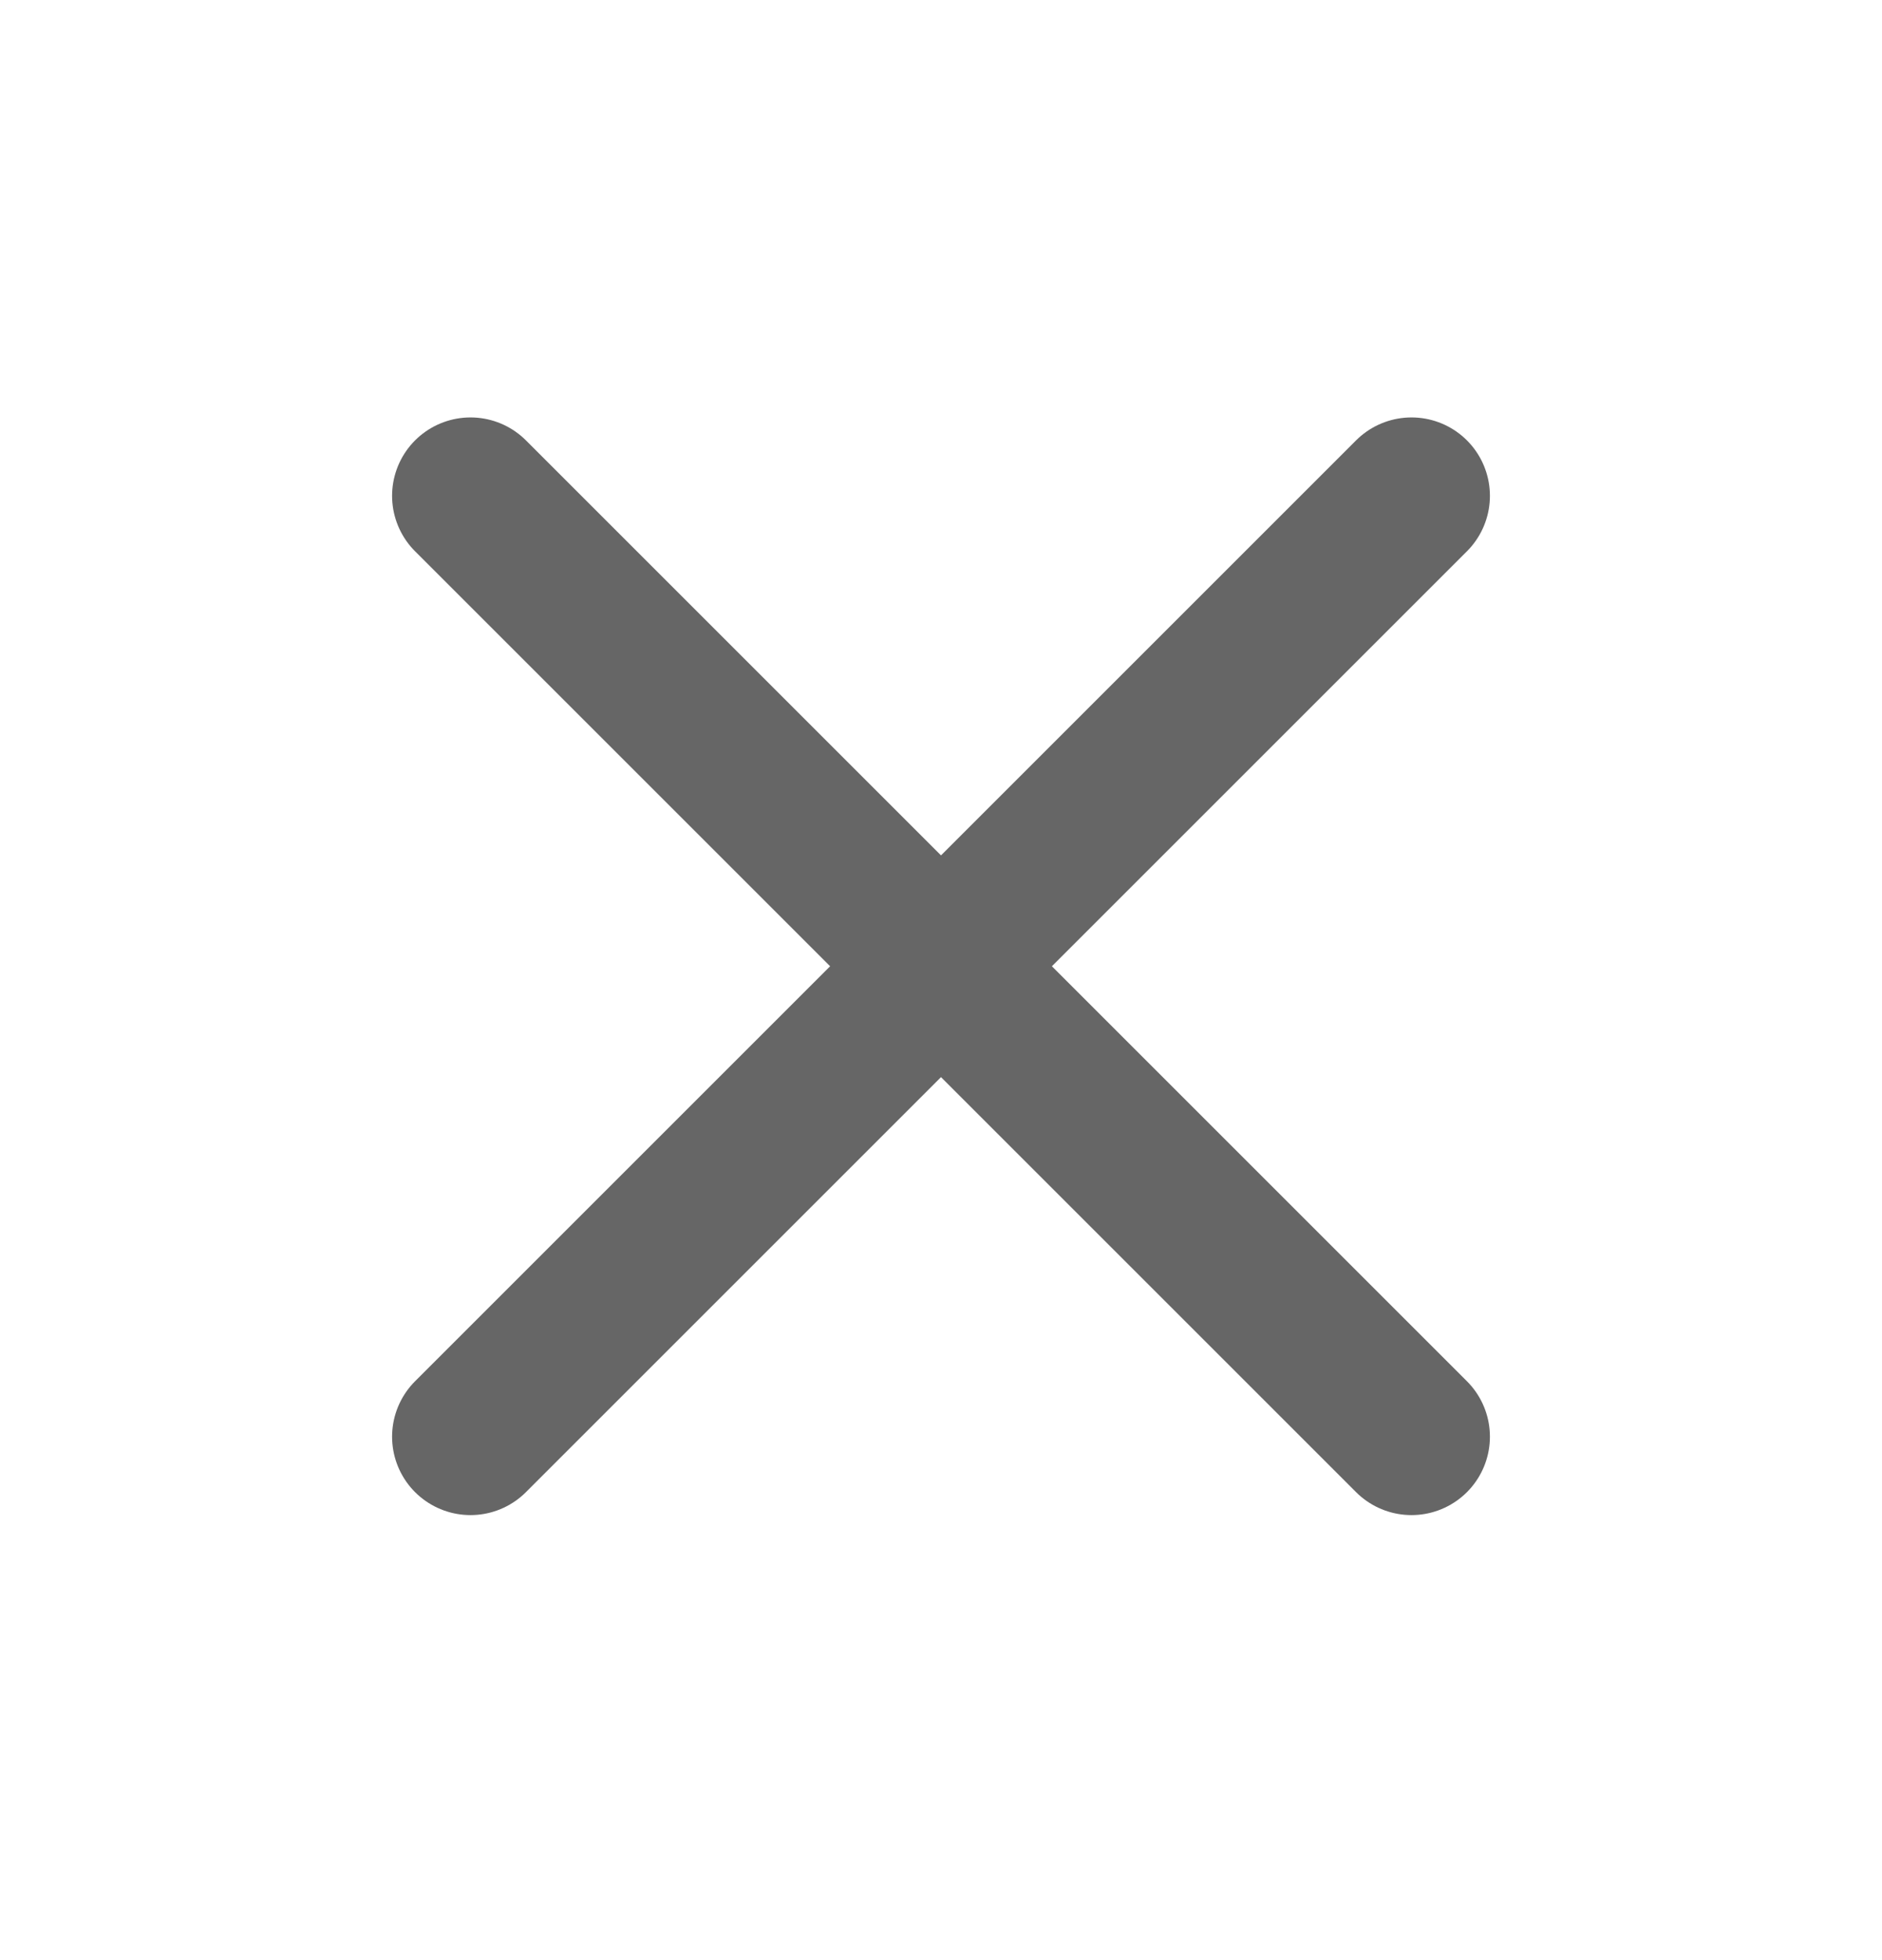 <svg width="24" height="25" viewBox="0 0 24 25" fill="none" xmlns="http://www.w3.org/2000/svg">
<path d="M18 6.324L6 18.324" stroke="#666666" stroke-width="2" stroke-linecap="round" stroke-linejoin="round"/>
<path d="M6 6.324L18 18.324" stroke="#666666" stroke-width="2" stroke-linecap="round" stroke-linejoin="round"/>
</svg>
